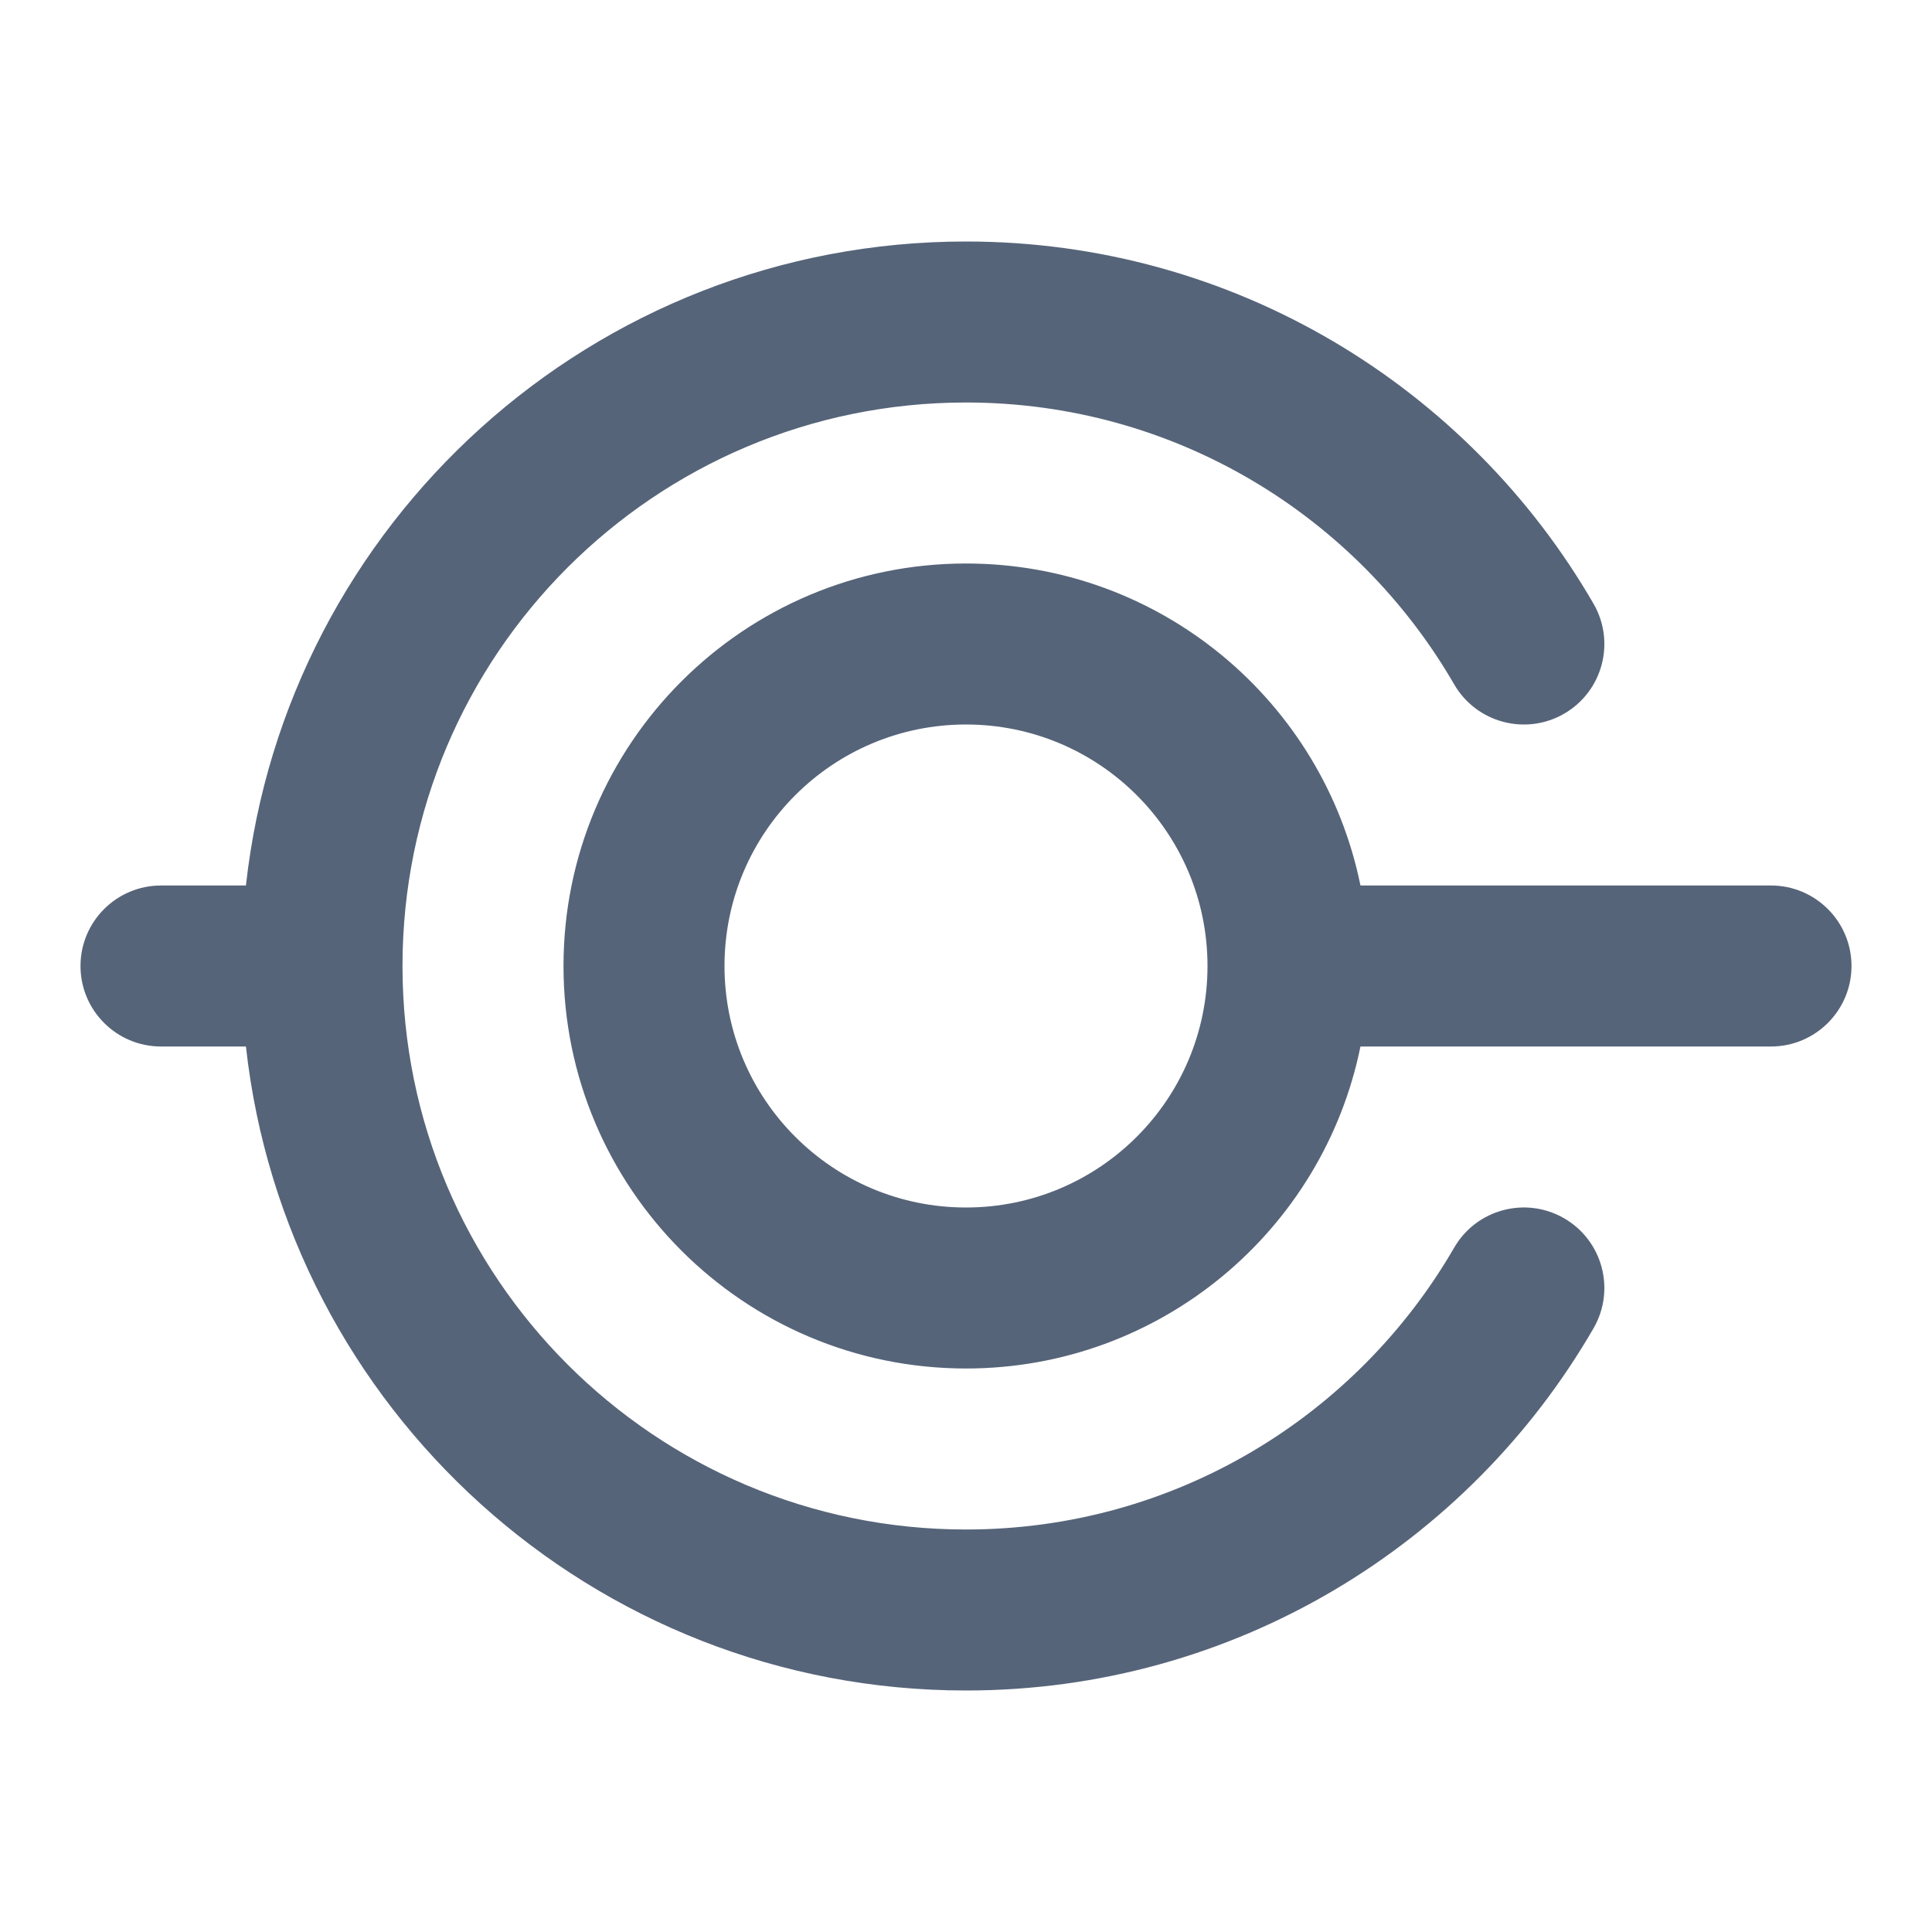 <svg width="24" height="24" viewBox="0 0 24 24" fill="none" xmlns="http://www.w3.org/2000/svg">
<path fill-rule="evenodd" clip-rule="evenodd" d="M12 5C8.134 5 5 8.134 5 12C5 15.866 8.134 19 12 19C14.59 19 16.852 17.594 18.064 15.499C18.341 15.021 18.952 14.858 19.43 15.134C19.909 15.411 20.072 16.023 19.795 16.501C18.241 19.188 15.332 21 12 21C7.367 21 3.552 17.5 3.055 13H2C1.448 13 1 12.552 1 12C1 11.448 1.448 11 2 11H3.055C3.552 6.5 7.367 3 12 3C15.332 3 18.241 4.812 19.795 7.499C20.072 7.977 19.909 8.589 19.43 8.866C18.952 9.142 18.341 8.979 18.064 8.501C16.852 6.406 14.59 5 12 5ZM12 9C10.343 9 9 10.343 9 12C9 13.657 10.343 15 12 15C13.657 15 15 13.657 15 12C15 10.343 13.657 9 12 9ZM7 12C7 9.239 9.239 7 12 7C14.419 7 16.437 8.718 16.9 11H22C22.552 11 23 11.448 23 12C23 12.552 22.552 13 22 13H16.9C16.437 15.282 14.419 17 12 17C9.239 17 7 14.761 7 12Z" fill="#566479"/>
</svg>
